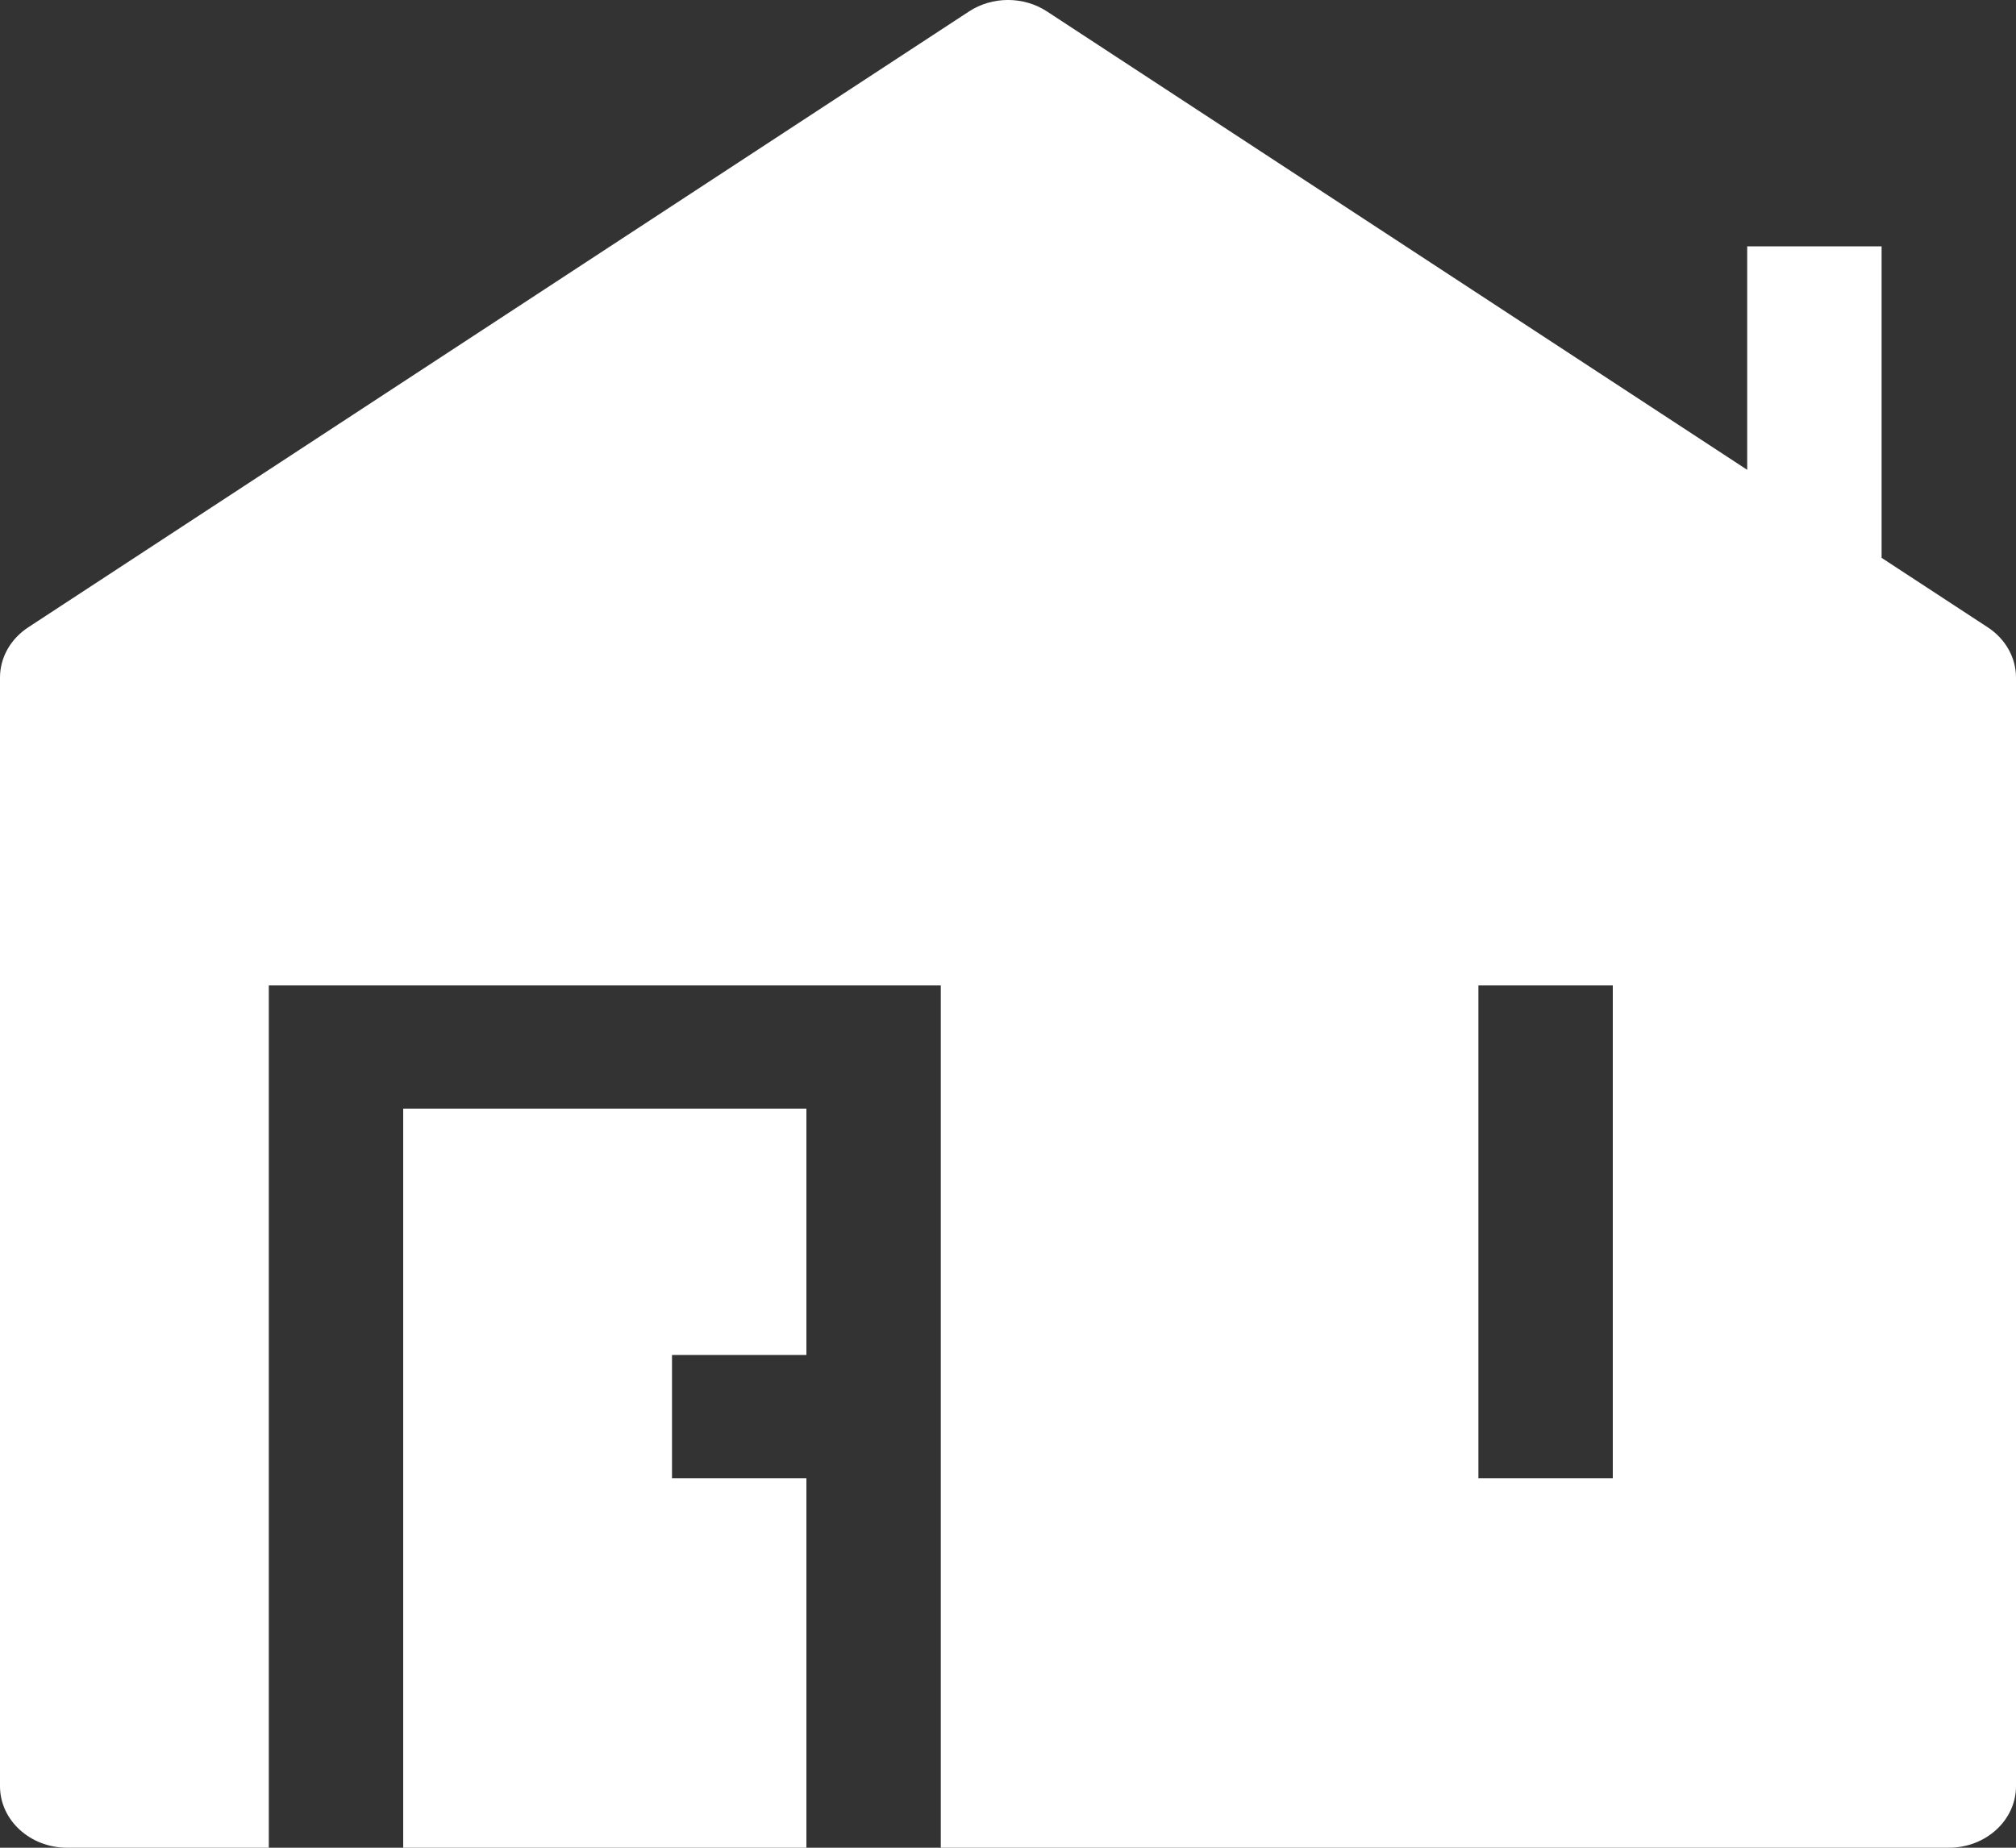 <svg width="24" height="22" viewBox="0 0 24 22" fill="none" xmlns="http://www.w3.org/2000/svg">
<rect x="0" y="0" width="24" height="22" fill="#333333" stroke="none"/>
<path fill-rule="evenodd" clip-rule="evenodd" d="M12.465 0.137C12.187 -0.046 11.813 -0.046 11.535 0.137L0.335 7.47C0.125 7.608 0 7.83 0 8.067V21.267C0 21.672 0.358 22 0.8 22H3.2V11.733H11.2V22H23.2C23.642 22 24 21.672 24 21.267V8.067C24 7.83 23.875 7.608 23.665 7.47L22.4 6.642V2.933H20.8V5.594L12.465 0.137ZM17.6 17.6V11.733H19.2V17.6H17.6Z" fill="white"/>
<path d="M9.6 22V17.6H8V16.133H9.6V13.2H4.8V22H9.6Z" fill="white"/>
</svg>
